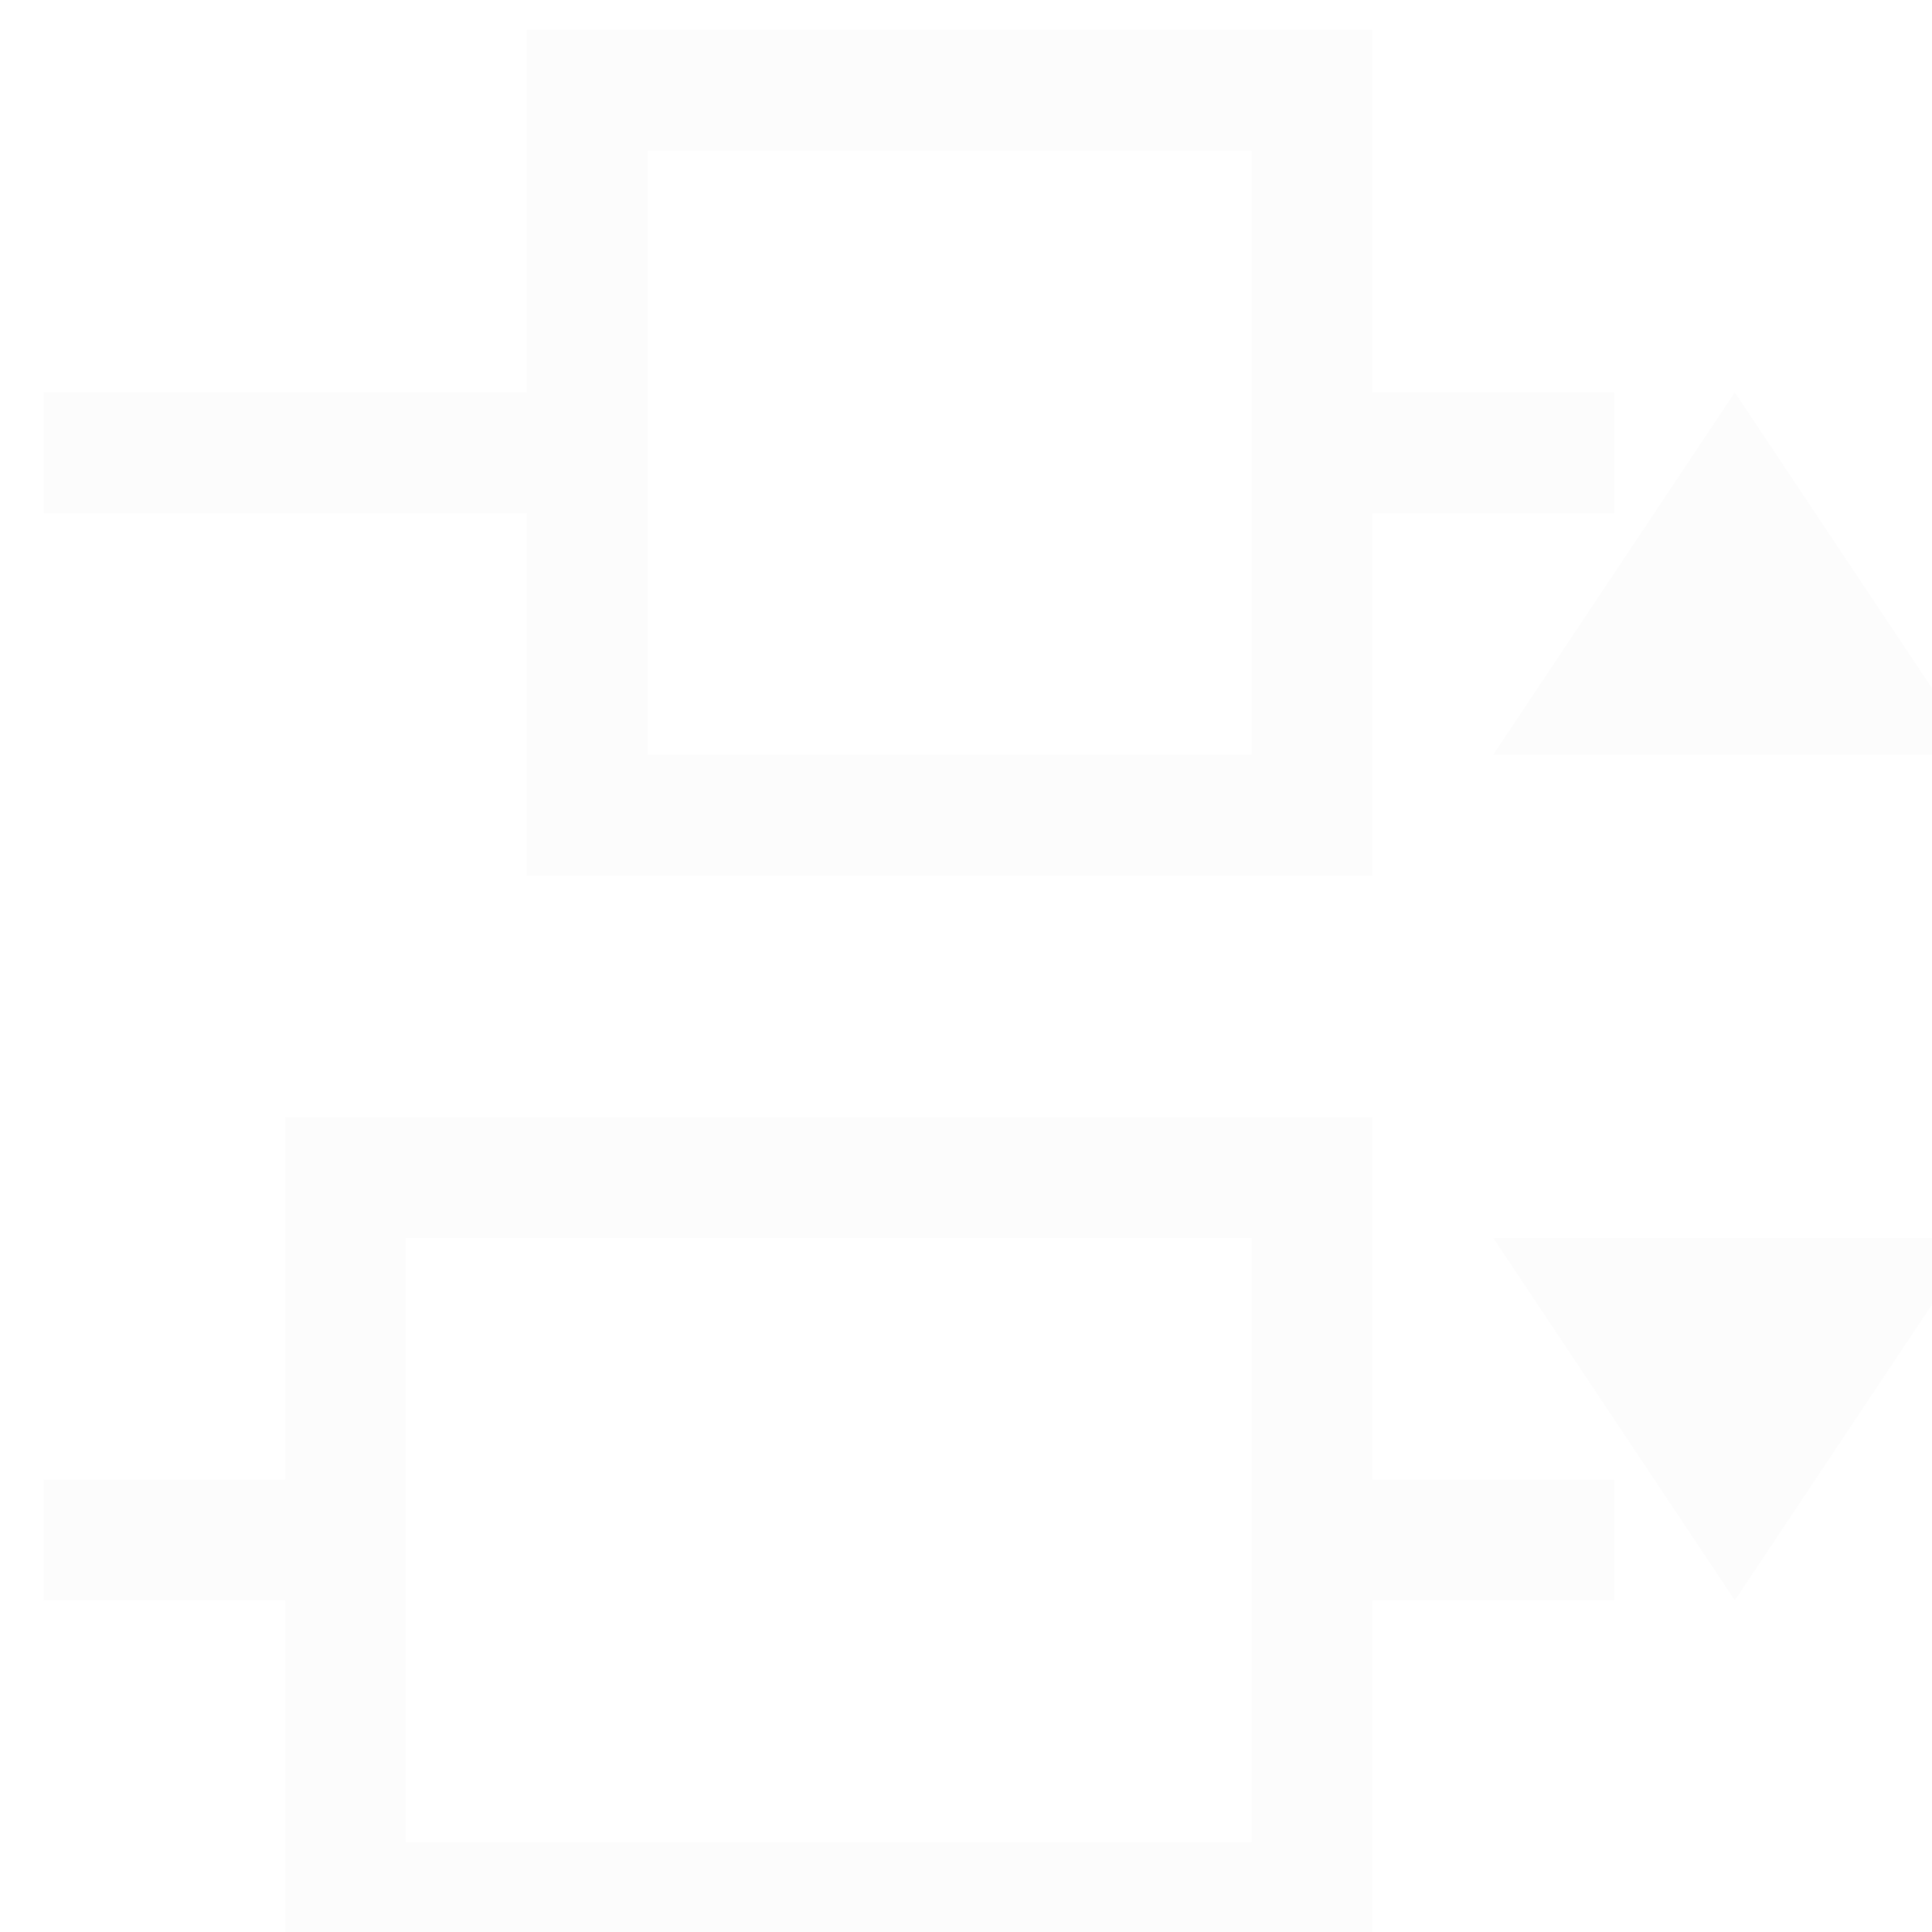 <?xml version='1.0' encoding='ASCII'?>
<svg xmlns="http://www.w3.org/2000/svg" xmlns:xlink="http://www.w3.org/1999/xlink" id="distribute-vertical-center-symbolic_svg__svg1" width="16" height="16" version="1.1">
<defs><style id="current-color-scheme" type="text/css">.ColorScheme-Text{color:#fcfcfc; fill:currentColor;}</style></defs><g id="distribute-vertical-center-symbolic_svg__distribute-vertical-center" transform="translate(-721.334 -497.575)scale(.667)" class="ColorScheme-Text" fill="currentColor" style="fill:currentColor">
<use xlink:href="#distribute-vertical-center-symbolic_svg__path5265" id="distribute-vertical-center-symbolic_svg__use18859" width="1250" height="1250" x="0" y="0" transform="matrix(0 1 .542 0 698.335 -285.638)" class="ColorScheme-Text" fill="currentColor" style="fill:currentColor"/>
<g id="distribute-vertical-center-symbolic_svg__g872" transform="translate(-.278 -.814)" class="ColorScheme-Text" fill="currentColor" style="fill:currentColor">
<path id="distribute-vertical-center-symbolic_svg__path6" d="m1106.278 756.175-3-4.5-3 4.5zm0 6h-6l3 4.5zm-4.5-10.5h-3v-4.5h-10.5v4.5h-6v1.5h6v4.5h10.5v-4.5h3zm0 13.5h-3v-4.5h-13.5v4.5h-3v1.5h3v4.5h13.5v-4.5h3zm-4.5-16.5v7.5h-7.5v-7.5zm0 13.5v7.5h-10.5v-7.5z" style="fill:currentColor" class="ColorScheme-Text" fill="currentColor"/>
</g>
</g>
</svg>
